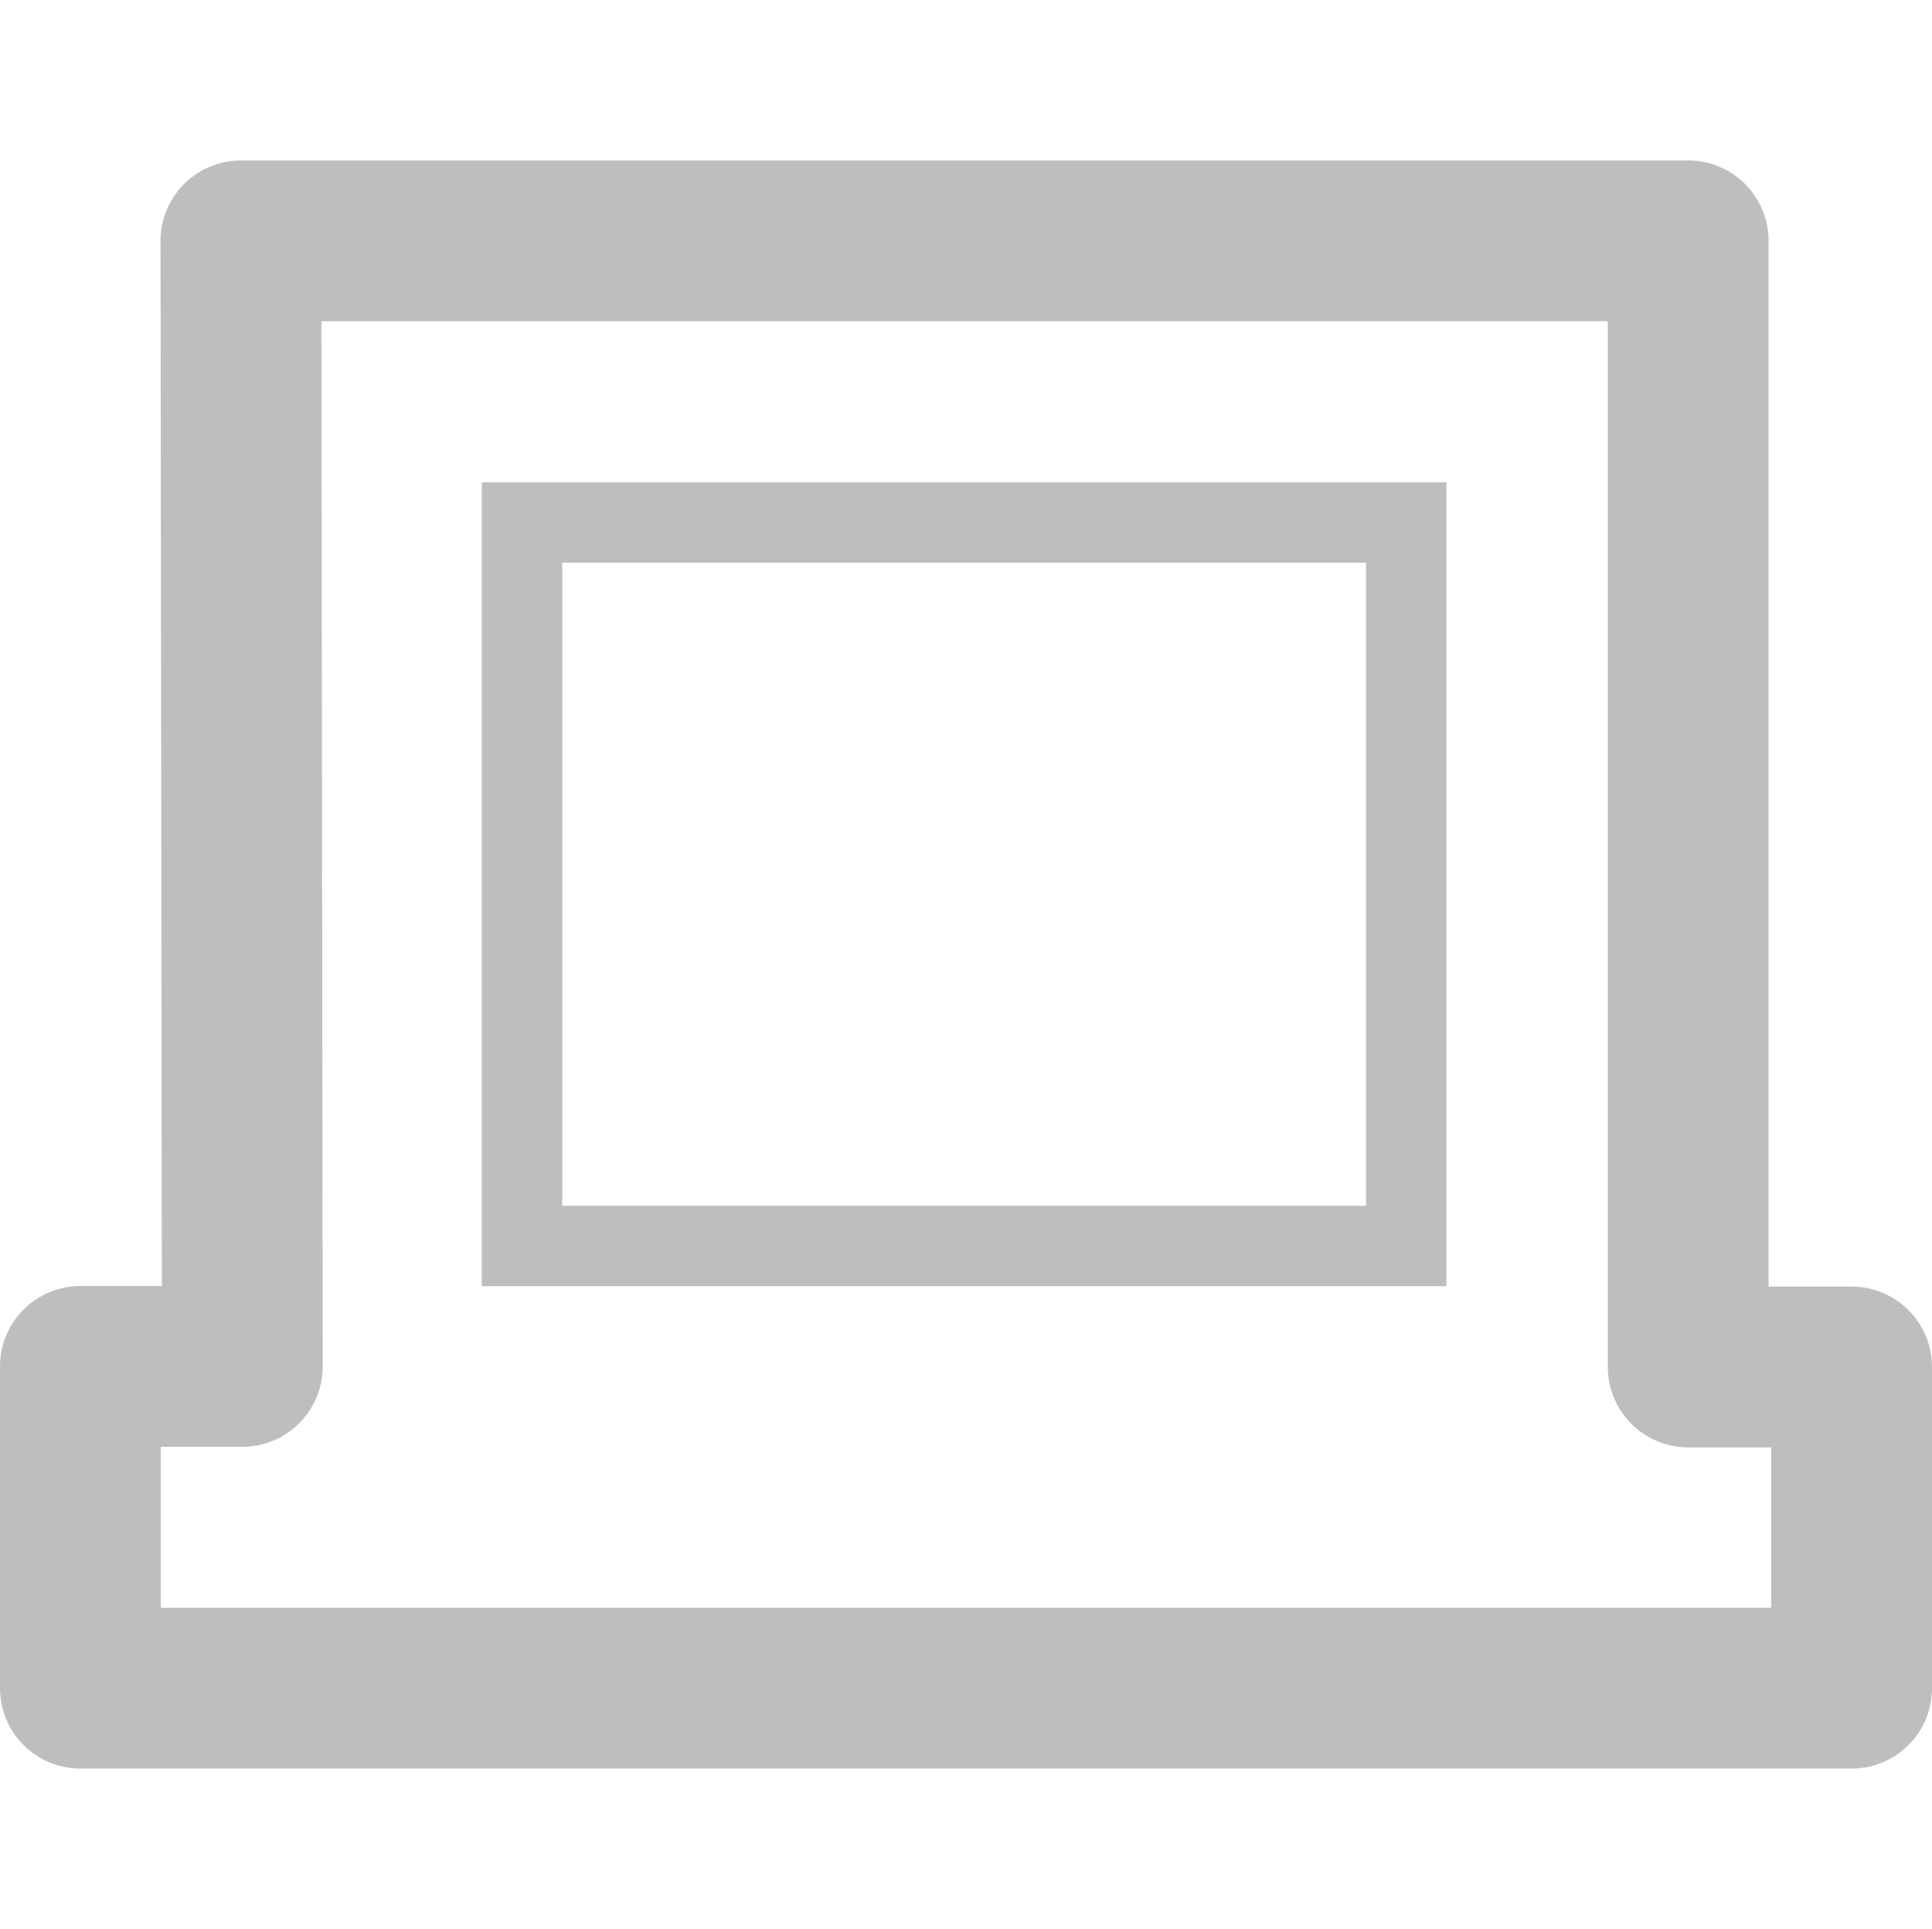 <?xml version="1.0" encoding="UTF-8" standalone="no"?>
<!-- Created with Inkscape (http://www.inkscape.org/) -->
<svg
   xmlns:svg="http://www.w3.org/2000/svg"
   xmlns="http://www.w3.org/2000/svg"
   version="1.0"
   width="24.035"
   height="24"
   id="svg7384">
  <title
     id="title9167">Moblin Icon Theme</title>
  <defs
     id="defs7386" />
  <g
     transform="translate(538.035,-1390.172)"
     id="layer3" />
  <g
     transform="translate(538.035,-1390.172)"
     id="layer5" />
  <g
     transform="translate(538.035,-1390.172)"
     id="layer7" />
  <g
     transform="translate(538.035,-1390.172)"
     id="layer2" />
  <g
     transform="translate(538.035,-1390.172)"
     id="layer8" />
  <g
     transform="translate(538.035,-2342.534)"
     id="layer1" />
  <g
     transform="translate(538.035,-1390.172)"
     id="layer11">
    <g
       transform="translate(-700.041,1022.81)"
       id="use8013">
      <rect
         width="24"
         height="24"
         x="-186.031"
         y="367.362"
         transform="scale(-1,1)"
         id="rect11811"
         style="opacity:0;fill:#ffffff;fill-opacity:1;stroke:none;display:inline" />
      <path
         d="M 165.003,370.358 L 183.008,370.358 L 183.008,384.367 L 185.041,384.367 L 185.041,388.363 L 163.006,388.363 L 163.006,384.36 L 165.021,384.36 L 165.003,370.358 L 165.003,370.358 L 165.003,370.358 z"
         id="path11813"
         style="fill:none;stroke:#bebebe;stroke-width:2;stroke-linecap:round;stroke-linejoin:round;stroke-miterlimit:4;stroke-dasharray:none;stroke-opacity:1" />
      <rect
         width="11"
         height="9"
         x="168.5"
         y="373.862"
         id="rect11815"
         style="fill:none;stroke:#bebebe;stroke-width:1;stroke-linecap:butt;stroke-linejoin:miter;marker:none;stroke-miterlimit:4;stroke-dasharray:none;stroke-dashoffset:0;stroke-opacity:1;visibility:visible;display:inline;overflow:visible;enable-background:accumulate" />
    </g>
  </g>
  <g
     transform="translate(538.035,-1390.172)"
     id="layer4" />
  <g
     transform="translate(538.035,-1390.172)"
     id="layer12" />
  <g
     transform="translate(538.035,-1390.172)"
     id="layer9" />
  <g
     transform="translate(538.035,-1390.172)"
     id="layer10" />
  <g
     transform="translate(538.035,-1390.172)"
     id="layer6" />
</svg>
